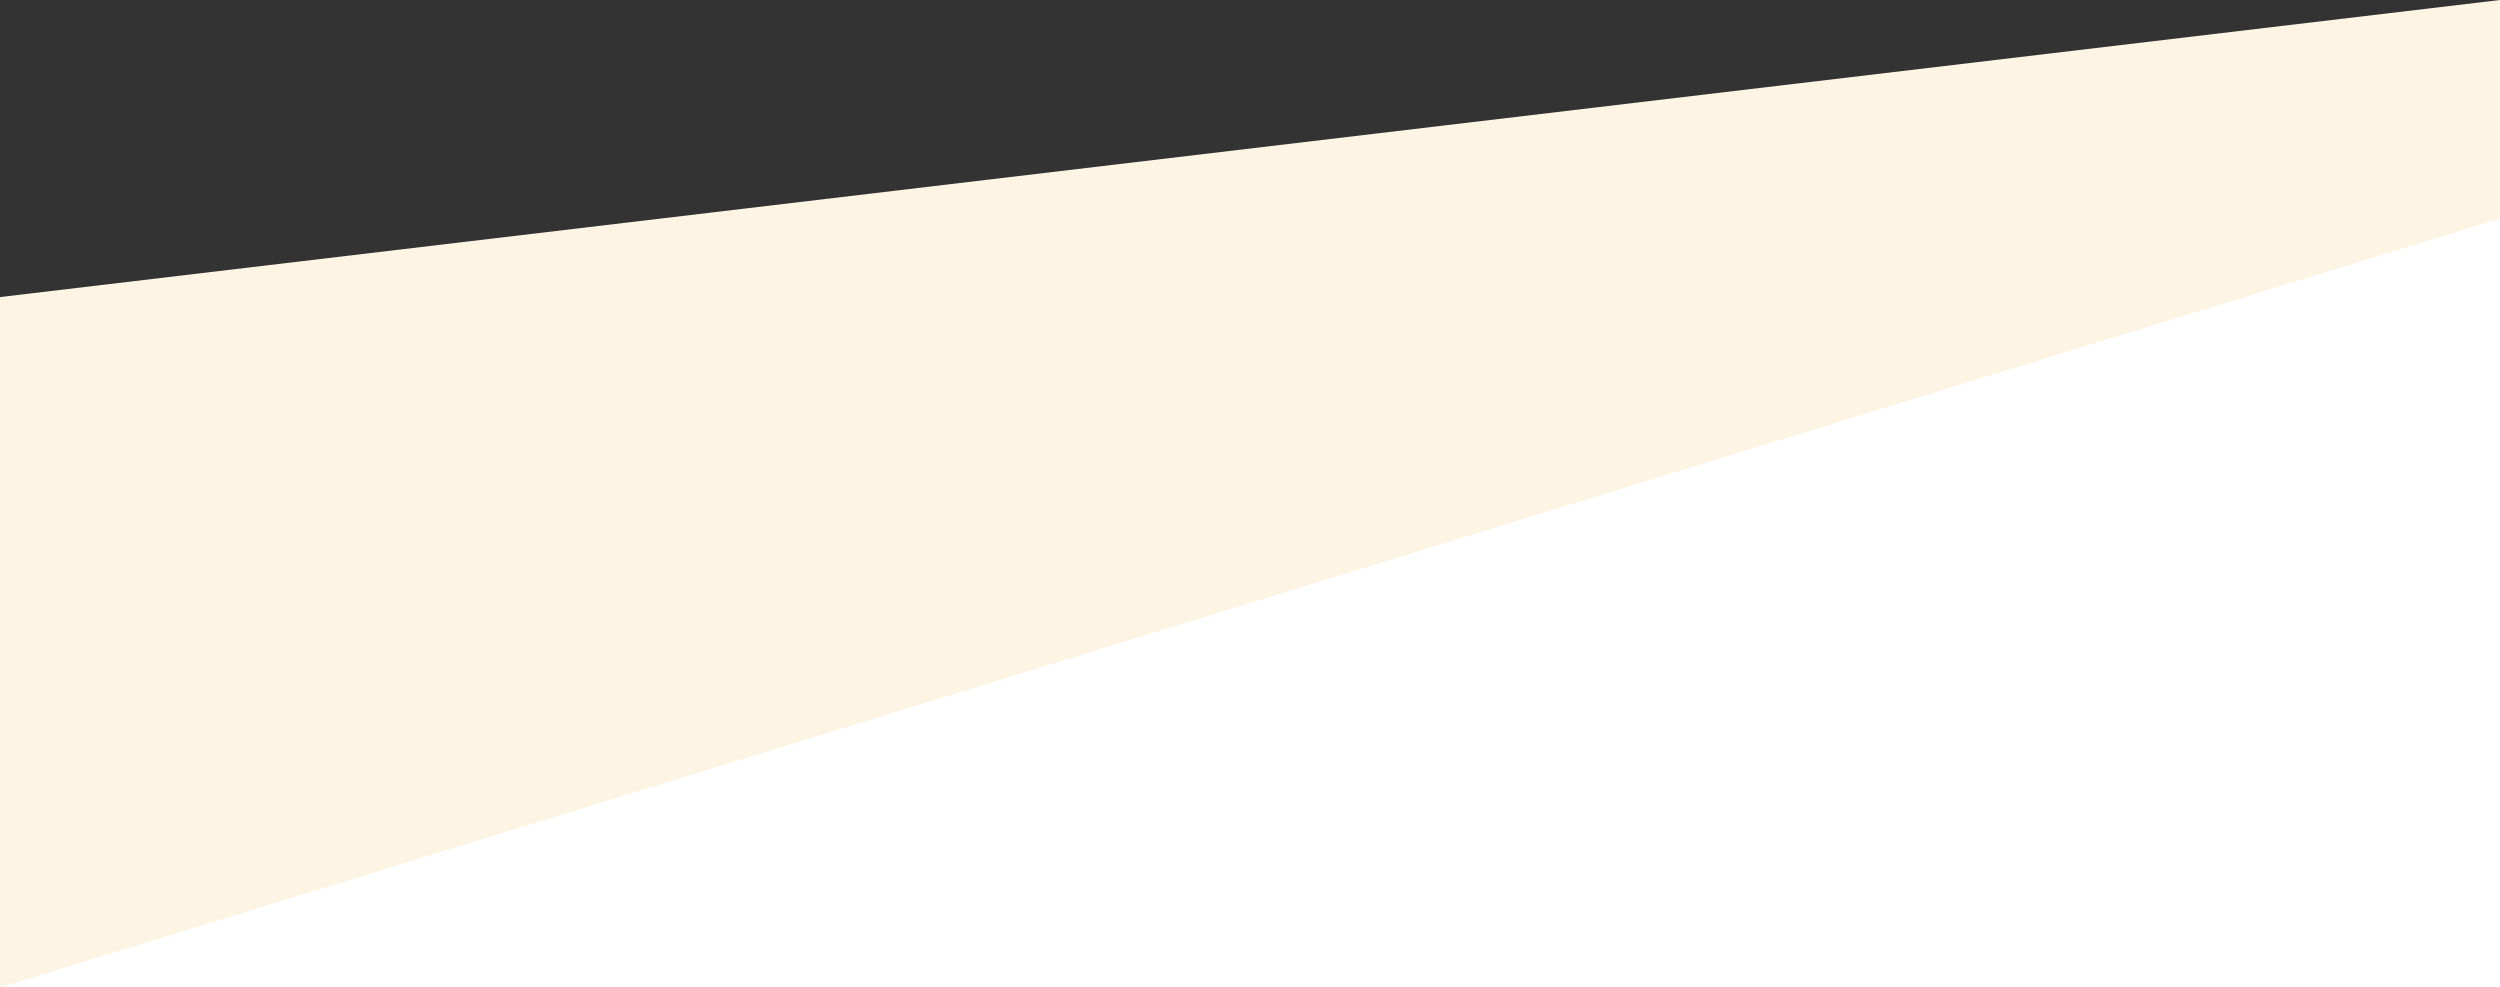<svg xmlns="http://www.w3.org/2000/svg" width="319.88" height="126.34"><rect width="100%" height="100%" fill="#333333" stroke="none"/><path fill="#fff" d="M319.88 16.02L0 81.24v45.1h319.88z"/><path fill="#fdf4e4" d="M319.88 0L0 38.01v88.33l319.88-98.39z"/></svg>
